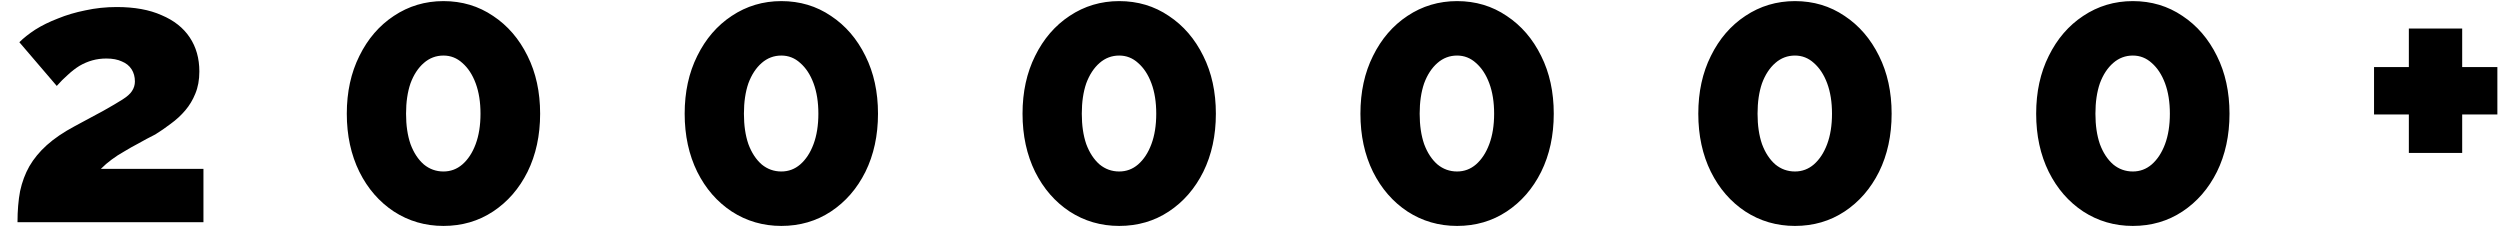 <svg width="135" height="13" viewBox="0 0 135 13" fill="none" xmlns="http://www.w3.org/2000/svg">
<path d="M0.945 12C0.945 11.373 0.992 10.813 1.085 10.32C1.192 9.827 1.359 9.38 1.585 8.98C1.825 8.567 2.139 8.187 2.525 7.84C2.925 7.48 3.425 7.14 4.025 6.82C4.652 6.487 5.172 6.207 5.585 5.98C6.012 5.74 6.352 5.54 6.605 5.38C6.859 5.22 7.032 5.067 7.125 4.92C7.232 4.76 7.285 4.587 7.285 4.4C7.285 4.147 7.225 3.927 7.105 3.74C6.985 3.553 6.812 3.413 6.585 3.32C6.359 3.213 6.079 3.16 5.745 3.16C5.479 3.16 5.225 3.193 4.985 3.26C4.745 3.327 4.512 3.427 4.285 3.56C4.072 3.693 3.865 3.853 3.665 4.04C3.465 4.213 3.265 4.413 3.065 4.64L1.045 2.28C1.272 2.053 1.559 1.827 1.905 1.6C2.265 1.373 2.672 1.173 3.125 1C3.579 0.813 4.072 0.667 4.605 0.56C5.152 0.44 5.719 0.38 6.305 0.38C7.265 0.38 8.072 0.527 8.725 0.82C9.392 1.1 9.899 1.5 10.245 2.02C10.592 2.54 10.765 3.153 10.765 3.86C10.765 4.313 10.692 4.713 10.546 5.06C10.412 5.393 10.232 5.693 10.005 5.96C9.779 6.227 9.519 6.467 9.225 6.68C8.945 6.893 8.665 7.087 8.385 7.26C8.065 7.42 7.765 7.58 7.485 7.74C7.205 7.887 6.945 8.033 6.705 8.18C6.465 8.313 6.239 8.46 6.025 8.62C5.825 8.767 5.632 8.933 5.445 9.12H10.986V12H0.945ZM29.167 6.14C29.167 7.313 28.94 8.36 28.487 9.28C28.034 10.187 27.414 10.9 26.627 11.42C25.84 11.94 24.947 12.2 23.947 12.2C22.96 12.2 22.067 11.94 21.267 11.42C20.48 10.9 19.86 10.187 19.407 9.28C18.954 8.36 18.727 7.313 18.727 6.14C18.727 4.967 18.954 3.927 19.407 3.02C19.86 2.1 20.48 1.38 21.267 0.86C22.067 0.327 22.96 0.06 23.947 0.06C24.947 0.06 25.84 0.327 26.627 0.86C27.414 1.38 28.034 2.1 28.487 3.02C28.94 3.927 29.167 4.967 29.167 6.14ZM25.947 6.14C25.947 5.513 25.86 4.967 25.687 4.5C25.514 4.033 25.274 3.667 24.967 3.4C24.674 3.133 24.334 3 23.947 3C23.547 3 23.194 3.133 22.887 3.4C22.58 3.667 22.34 4.033 22.167 4.5C22.007 4.967 21.927 5.513 21.927 6.14C21.927 6.767 22.007 7.313 22.167 7.78C22.34 8.247 22.58 8.613 22.887 8.88C23.194 9.133 23.547 9.26 23.947 9.26C24.334 9.26 24.674 9.133 24.967 8.88C25.274 8.613 25.514 8.247 25.687 7.78C25.86 7.313 25.947 6.767 25.947 6.14ZM47.412 6.14C47.412 7.313 47.185 8.36 46.732 9.28C46.279 10.187 45.659 10.9 44.872 11.42C44.086 11.94 43.192 12.2 42.192 12.2C41.206 12.2 40.312 11.94 39.512 11.42C38.725 10.9 38.105 10.187 37.652 9.28C37.199 8.36 36.972 7.313 36.972 6.14C36.972 4.967 37.199 3.927 37.652 3.02C38.105 2.1 38.725 1.38 39.512 0.86C40.312 0.327 41.206 0.06 42.192 0.06C43.192 0.06 44.086 0.327 44.872 0.86C45.659 1.38 46.279 2.1 46.732 3.02C47.185 3.927 47.412 4.967 47.412 6.14ZM44.192 6.14C44.192 5.513 44.105 4.967 43.932 4.5C43.759 4.033 43.519 3.667 43.212 3.4C42.919 3.133 42.579 3 42.192 3C41.792 3 41.439 3.133 41.132 3.4C40.825 3.667 40.586 4.033 40.412 4.5C40.252 4.967 40.172 5.513 40.172 6.14C40.172 6.767 40.252 7.313 40.412 7.78C40.586 8.247 40.825 8.613 41.132 8.88C41.439 9.133 41.792 9.26 42.192 9.26C42.579 9.26 42.919 9.133 43.212 8.88C43.519 8.613 43.759 8.247 43.932 7.78C44.105 7.313 44.192 6.767 44.192 6.14ZM65.657 6.14C65.657 7.313 65.431 8.36 64.977 9.28C64.524 10.187 63.904 10.9 63.117 11.42C62.331 11.94 61.437 12.2 60.437 12.2C59.451 12.2 58.557 11.94 57.757 11.42C56.971 10.9 56.351 10.187 55.897 9.28C55.444 8.36 55.217 7.313 55.217 6.14C55.217 4.967 55.444 3.927 55.897 3.02C56.351 2.1 56.971 1.38 57.757 0.86C58.557 0.327 59.451 0.06 60.437 0.06C61.437 0.06 62.331 0.327 63.117 0.86C63.904 1.38 64.524 2.1 64.977 3.02C65.431 3.927 65.657 4.967 65.657 6.14ZM62.437 6.14C62.437 5.513 62.351 4.967 62.177 4.5C62.004 4.033 61.764 3.667 61.457 3.4C61.164 3.133 60.824 3 60.437 3C60.037 3 59.684 3.133 59.377 3.4C59.071 3.667 58.831 4.033 58.657 4.5C58.497 4.967 58.417 5.513 58.417 6.14C58.417 6.767 58.497 7.313 58.657 7.78C58.831 8.247 59.071 8.613 59.377 8.88C59.684 9.133 60.037 9.26 60.437 9.26C60.824 9.26 61.164 9.133 61.457 8.88C61.764 8.613 62.004 8.247 62.177 7.78C62.351 7.313 62.437 6.767 62.437 6.14ZM83.903 6.14C83.903 7.313 83.676 8.36 83.222 9.28C82.769 10.187 82.149 10.9 81.362 11.42C80.576 11.94 79.683 12.2 78.683 12.2C77.696 12.2 76.802 11.94 76.002 11.42C75.216 10.9 74.596 10.187 74.142 9.28C73.689 8.36 73.463 7.313 73.463 6.14C73.463 4.967 73.689 3.927 74.142 3.02C74.596 2.1 75.216 1.38 76.002 0.86C76.802 0.327 77.696 0.06 78.683 0.06C79.683 0.06 80.576 0.327 81.362 0.86C82.149 1.38 82.769 2.1 83.222 3.02C83.676 3.927 83.903 4.967 83.903 6.14ZM80.683 6.14C80.683 5.513 80.596 4.967 80.422 4.5C80.249 4.033 80.009 3.667 79.703 3.4C79.409 3.133 79.069 3 78.683 3C78.282 3 77.929 3.133 77.623 3.4C77.316 3.667 77.076 4.033 76.903 4.5C76.743 4.967 76.662 5.513 76.662 6.14C76.662 6.767 76.743 7.313 76.903 7.78C77.076 8.247 77.316 8.613 77.623 8.88C77.929 9.133 78.282 9.26 78.683 9.26C79.069 9.26 79.409 9.133 79.703 8.88C80.009 8.613 80.249 8.247 80.422 7.78C80.596 7.313 80.683 6.767 80.683 6.14ZM102.148 6.14C102.148 7.313 101.921 8.36 101.468 9.28C101.014 10.187 100.394 10.9 99.608 11.42C98.821 11.94 97.928 12.2 96.928 12.2C95.941 12.2 95.048 11.94 94.248 11.42C93.461 10.9 92.841 10.187 92.388 9.28C91.934 8.36 91.708 7.313 91.708 6.14C91.708 4.967 91.934 3.927 92.388 3.02C92.841 2.1 93.461 1.38 94.248 0.86C95.048 0.327 95.941 0.06 96.928 0.06C97.928 0.06 98.821 0.327 99.608 0.86C100.394 1.38 101.014 2.1 101.468 3.02C101.921 3.927 102.148 4.967 102.148 6.14ZM98.928 6.14C98.928 5.513 98.841 4.967 98.668 4.5C98.494 4.033 98.254 3.667 97.948 3.4C97.654 3.133 97.314 3 96.928 3C96.528 3 96.174 3.133 95.868 3.4C95.561 3.667 95.321 4.033 95.148 4.5C94.988 4.967 94.908 5.513 94.908 6.14C94.908 6.767 94.988 7.313 95.148 7.78C95.321 8.247 95.561 8.613 95.868 8.88C96.174 9.133 96.528 9.26 96.928 9.26C97.314 9.26 97.654 9.133 97.948 8.88C98.254 8.613 98.494 8.247 98.668 7.78C98.841 7.313 98.928 6.767 98.928 6.14ZM120.393 6.14C120.393 7.313 120.166 8.36 119.713 9.28C119.259 10.187 118.639 10.9 117.853 11.42C117.066 11.94 116.173 12.2 115.173 12.2C114.186 12.2 113.293 11.94 112.493 11.42C111.706 10.9 111.086 10.187 110.633 9.28C110.179 8.36 109.953 7.313 109.953 6.14C109.953 4.967 110.179 3.927 110.633 3.02C111.086 2.1 111.706 1.38 112.493 0.86C113.293 0.327 114.186 0.06 115.173 0.06C116.173 0.06 117.066 0.327 117.853 0.86C118.639 1.38 119.259 2.1 119.713 3.02C120.166 3.927 120.393 4.967 120.393 6.14ZM117.173 6.14C117.173 5.513 117.086 4.967 116.913 4.5C116.739 4.033 116.499 3.667 116.193 3.4C115.899 3.133 115.559 3 115.173 3C114.773 3 114.419 3.133 114.113 3.4C113.806 3.667 113.566 4.033 113.393 4.5C113.233 4.967 113.153 5.513 113.153 6.14C113.153 6.767 113.233 7.313 113.393 7.78C113.566 8.247 113.806 8.613 114.113 8.88C114.419 9.133 114.773 9.26 115.173 9.26C115.559 9.26 115.899 9.133 116.193 8.88C116.499 8.613 116.739 8.247 116.913 7.78C117.086 7.313 117.173 6.767 117.173 6.14ZM134.858 3.62V6.18H132.958V8.26H130.078V6.18H128.198V3.62H130.078V1.54H132.958V3.62H134.858Z" fill="black"/>
</svg>
